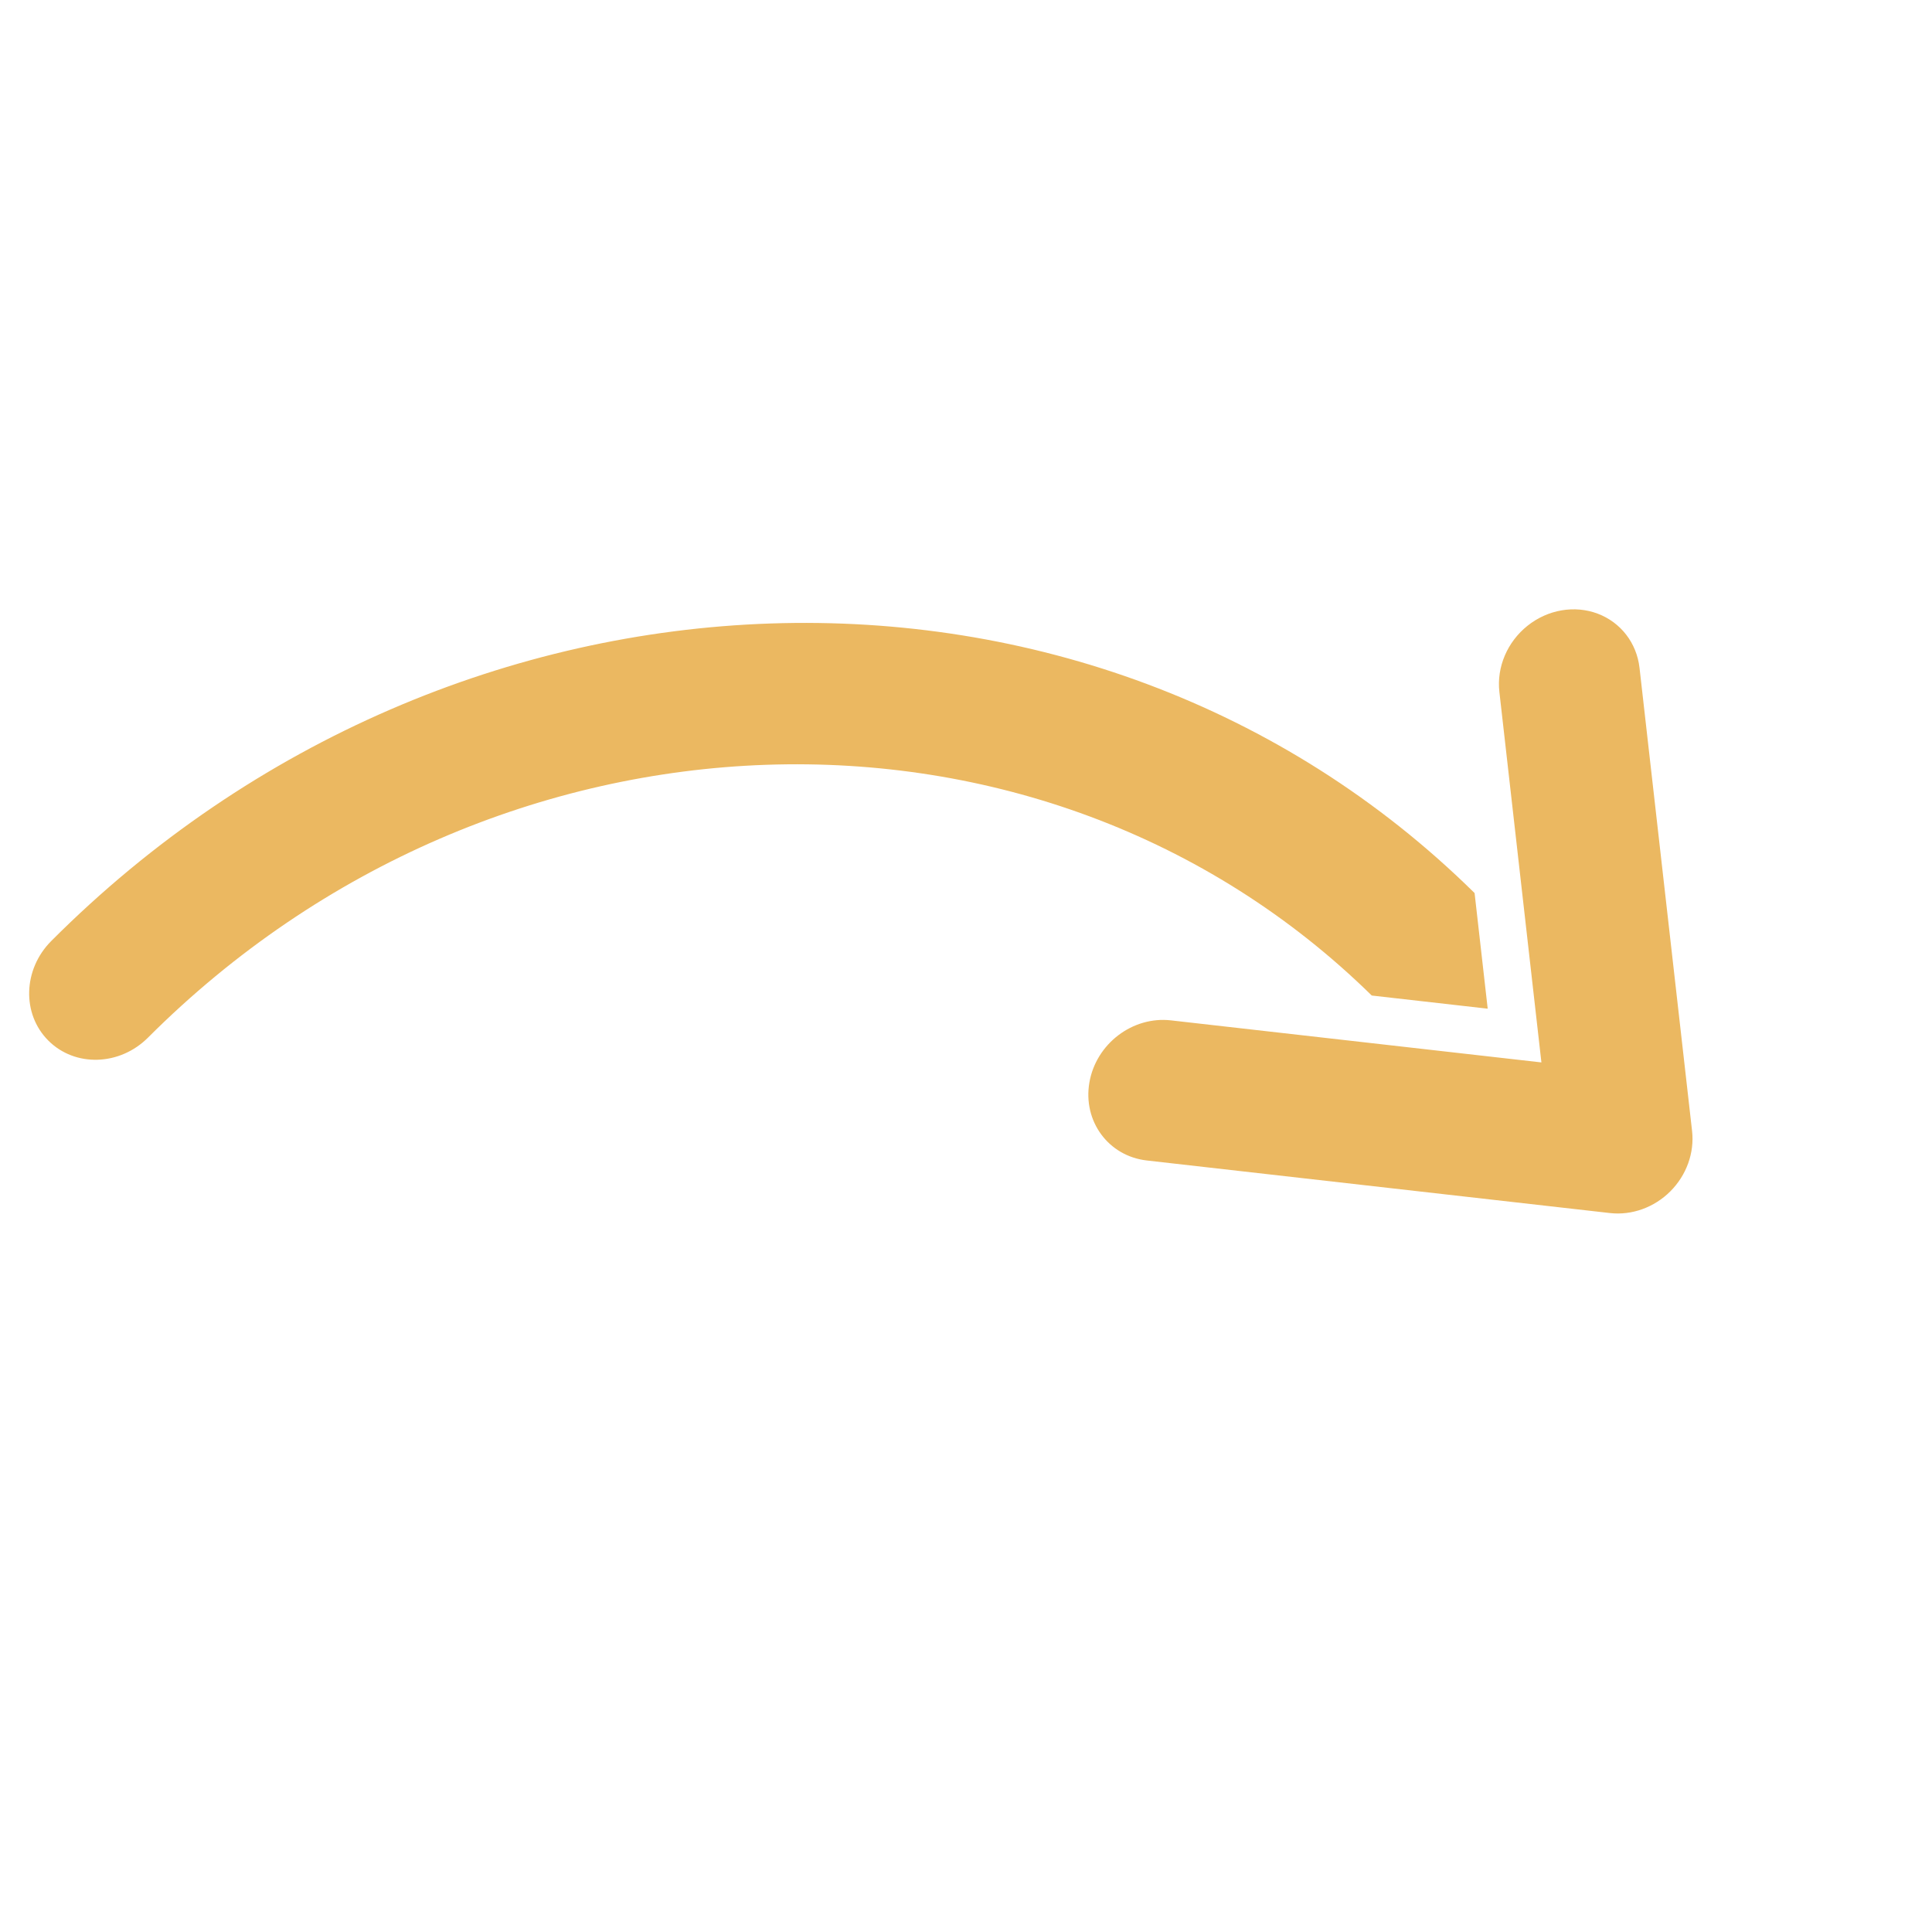 <svg width="95" height="95" viewBox="0 0 95 95" fill="none" xmlns="http://www.w3.org/2000/svg">
<path fill-rule="evenodd" clip-rule="evenodd" d="M79.164 59.648L56.391 57.063C54.504 56.849 53.24 55.133 53.567 53.23C53.894 51.328 55.689 49.959 57.576 50.173L75.794 52.241L73.727 34.022C73.588 32.801 74.117 31.561 75.114 30.767C76.111 29.973 77.424 29.748 78.559 30.174C79.694 30.601 80.479 31.616 80.618 32.837L83.202 55.61C83.324 56.685 82.928 57.786 82.134 58.58C81.34 59.374 80.24 59.77 79.164 59.648ZM7.278 51.021C24.356 33.942 51.21 33.018 67.452 48.952L73.153 49.599L72.508 43.913C53.652 25.321 22.383 26.373 2.524 46.267C1.13 47.66 1.064 49.855 2.377 51.168C3.69 52.481 5.885 52.415 7.278 51.021Z" fill="#EBB861"/>
</svg>
